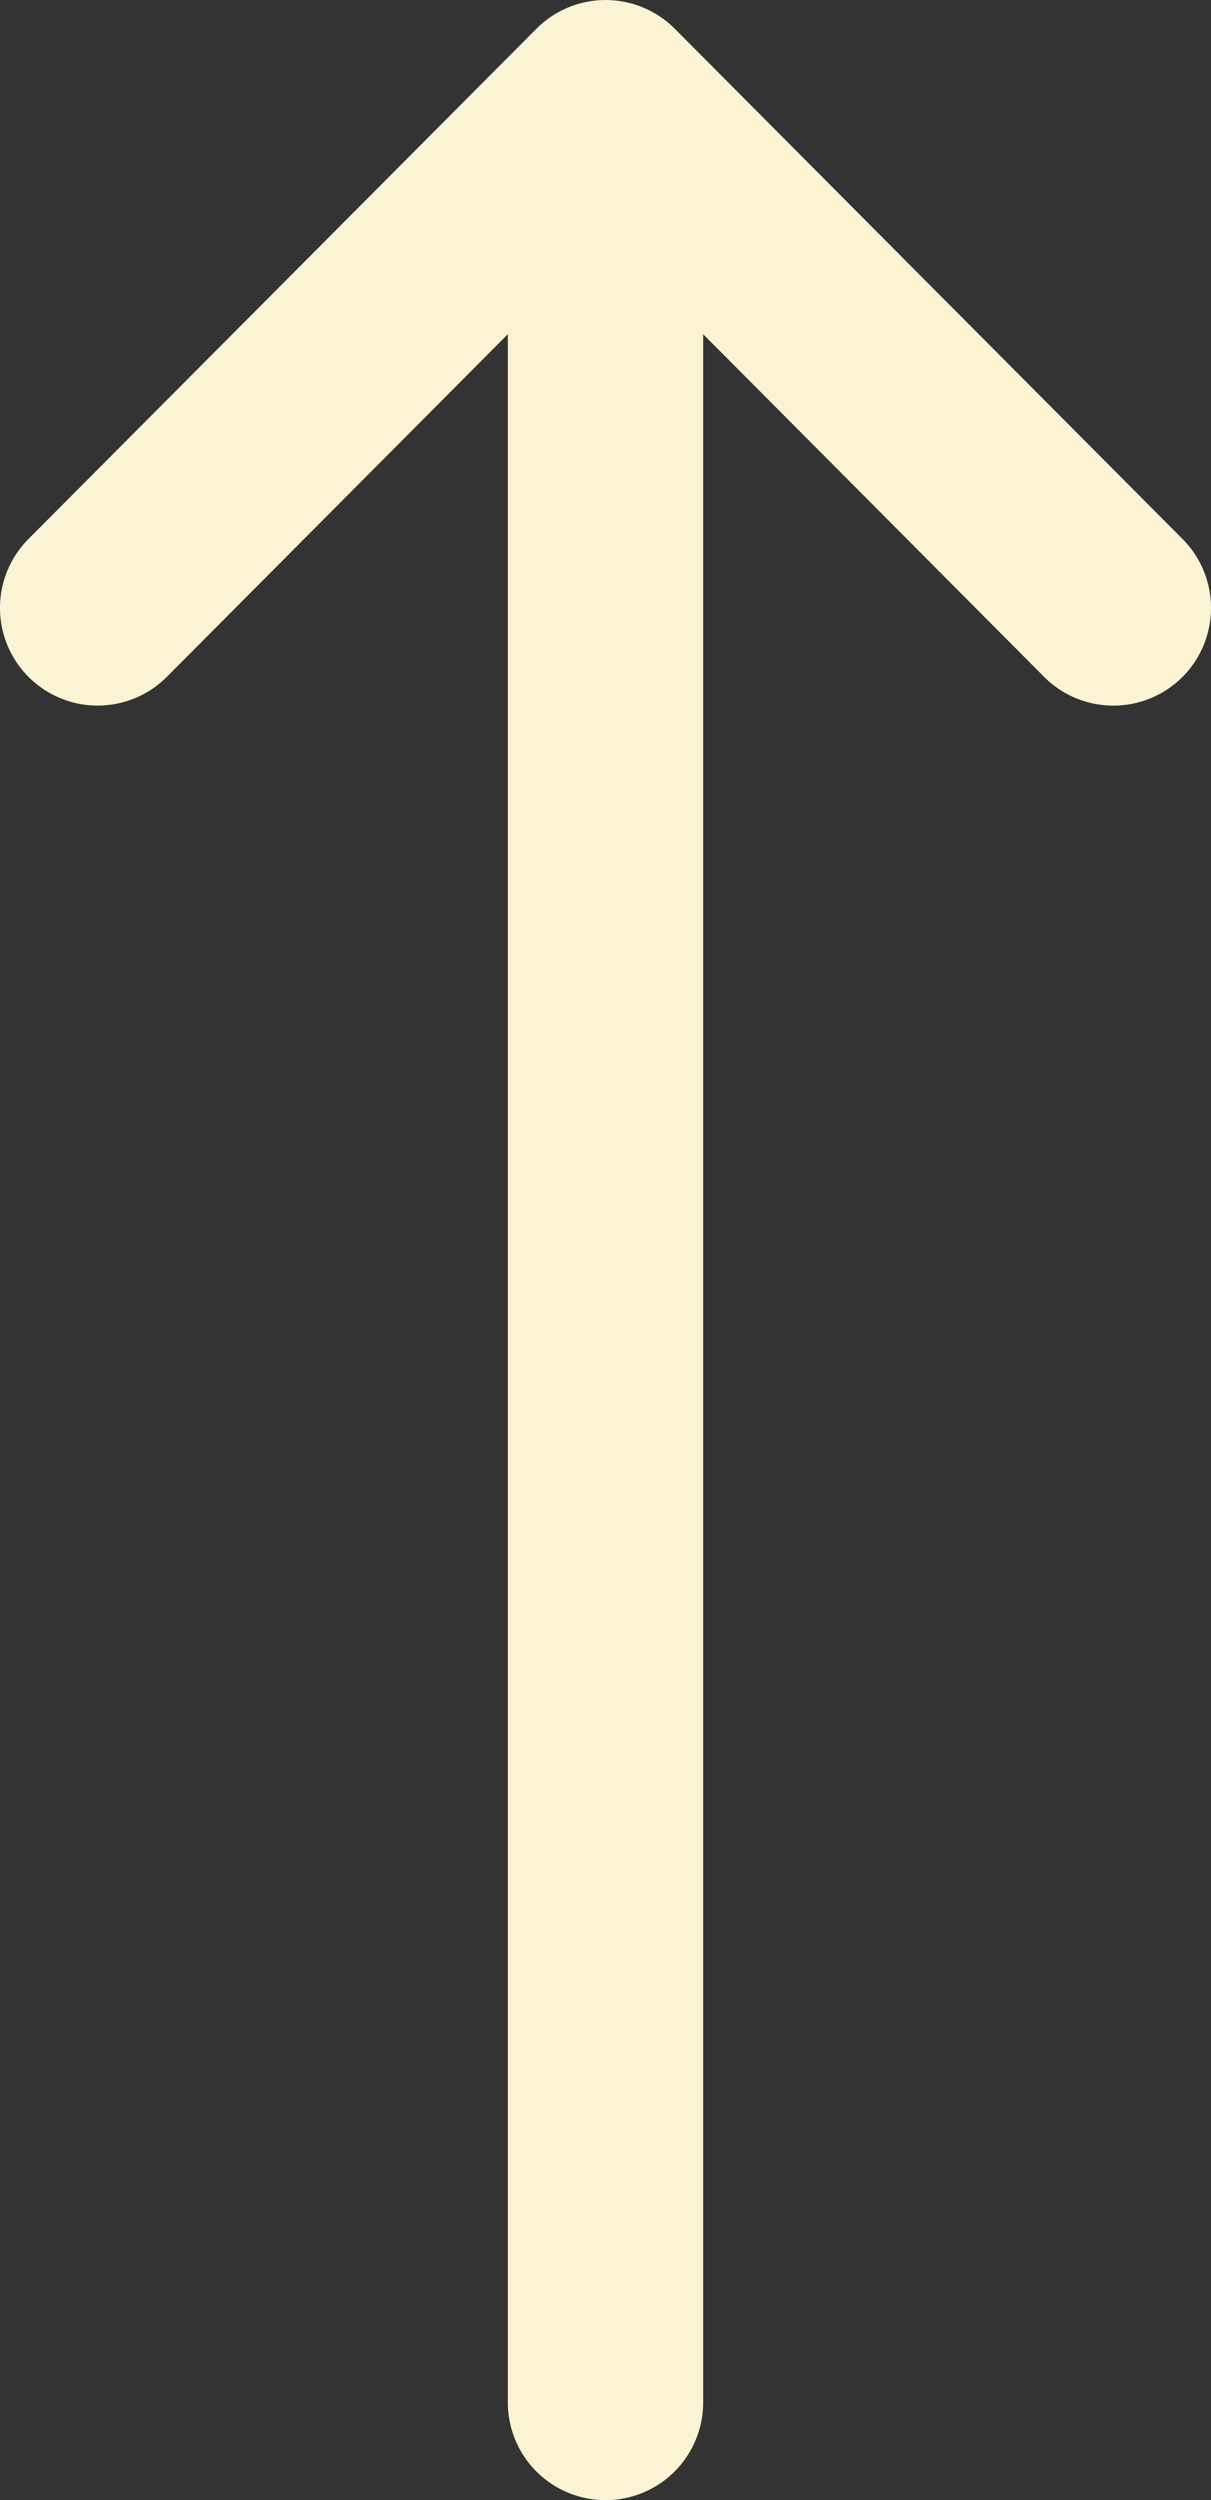<svg xmlns="http://www.w3.org/2000/svg" viewBox="0 0 248 512"><rect x="0" y="0" width="248" height="512" fill="#333333" stroke="none"/><defs><style>.cls-1{fill:#faf3d4;}</style></defs><title>top</title><g id="Слой_2" data-name="Слой 2"><g id="Capa_1" data-name="Capa 1"><path class="cls-1" d="M144,492V68.44l69.82,70.17a20,20,0,0,0,28.36-28.22L138.18,5.88h0a20,20,0,0,0-28.32,0l0,0L5.82,110.39A20,20,0,0,0,34.18,138.6L104,68.44V492a20,20,0,0,0,40,0Z"/></g></g></svg>